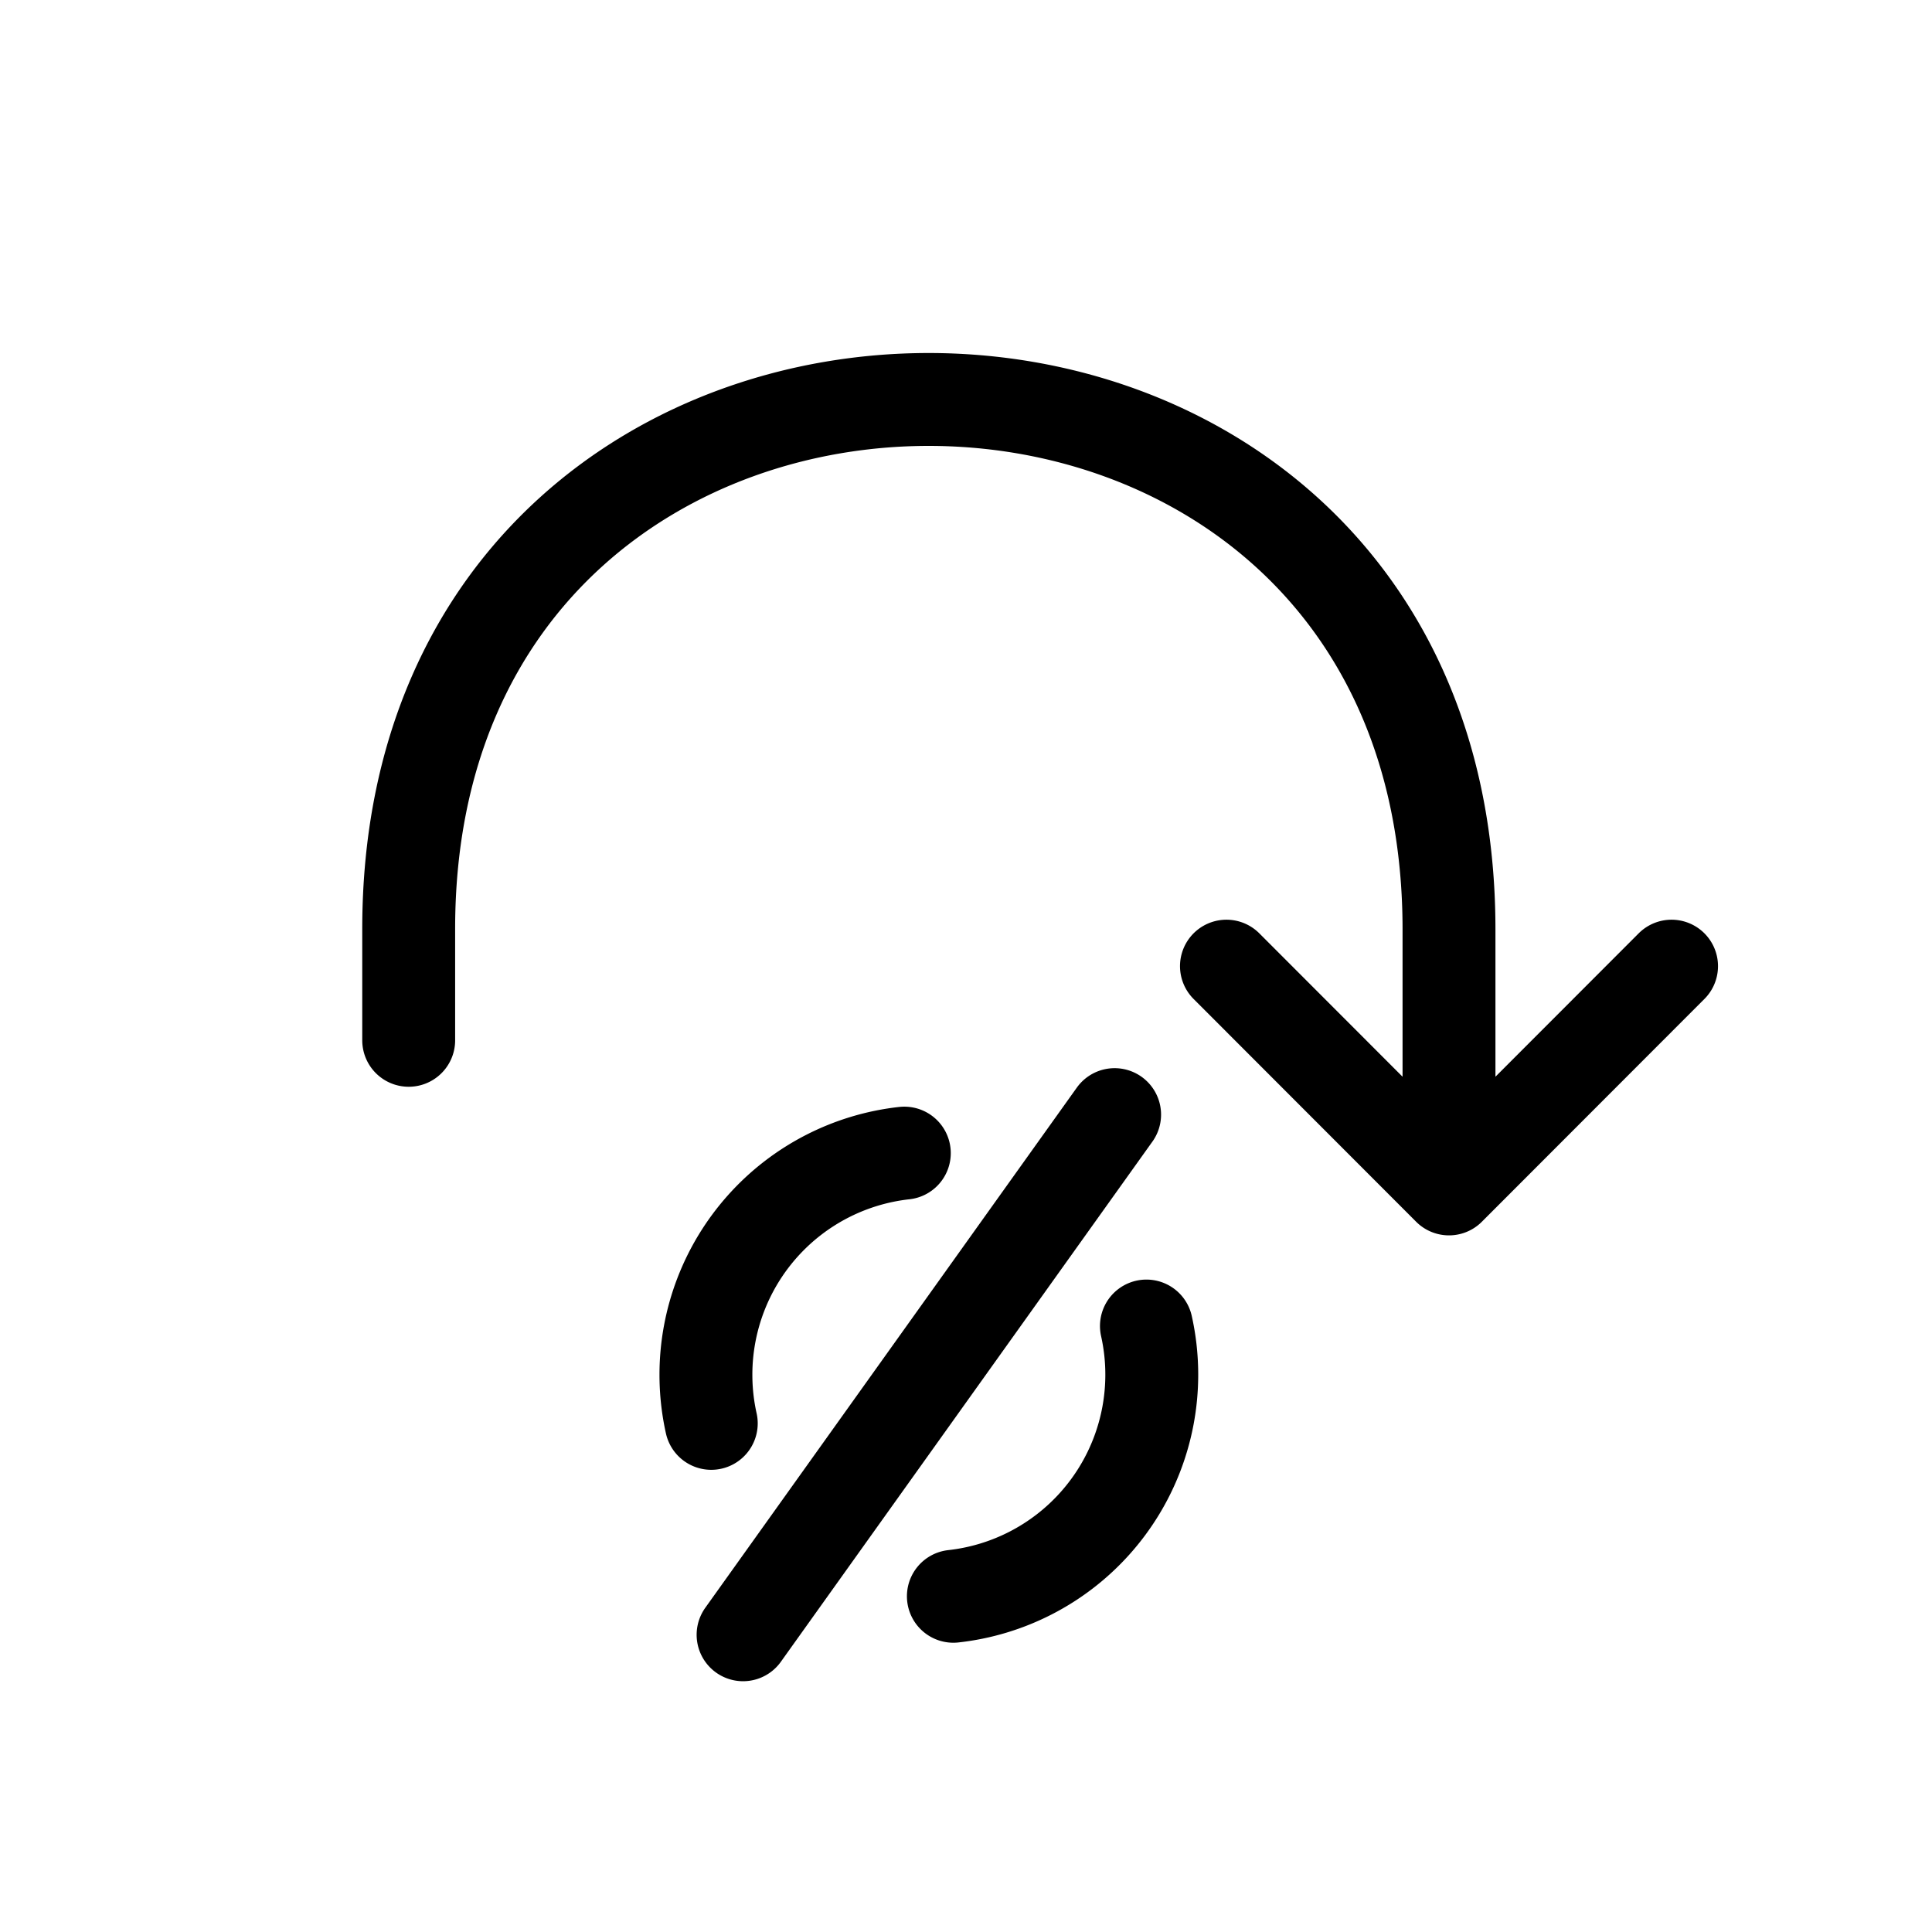 <svg width="26" height="26" viewBox="0 0 26 26" xmlns="http://www.w3.org/2000/svg">
<path d="M 16.505,13.002 19.5,16 22.495,13.002 M 19.5,15.001 V 12.507 C 19.5,3 5.5,3 5.5,12.5 V 14 m 4.5,8 5,-7 M 9.572,19.155 A 3,3 0 0 1 9.5,18.5 3,3 0 0 1 12.17,15.518 m 3.258,2.327 A 3,3 0 0 1 15.5,18.5 v 0 a 3,3 0 0 1 -2.67,2.982" transform="" style="opacity: 1; fill: none; fill-opacity: 1; stroke: #000000; stroke-width: 1.25; stroke-linecap: round; stroke-linejoin: round; stroke-miterlimit: 4; stroke-dasharray: none; stroke-dashoffset: 0; stroke-opacity: 1;" />
</svg>